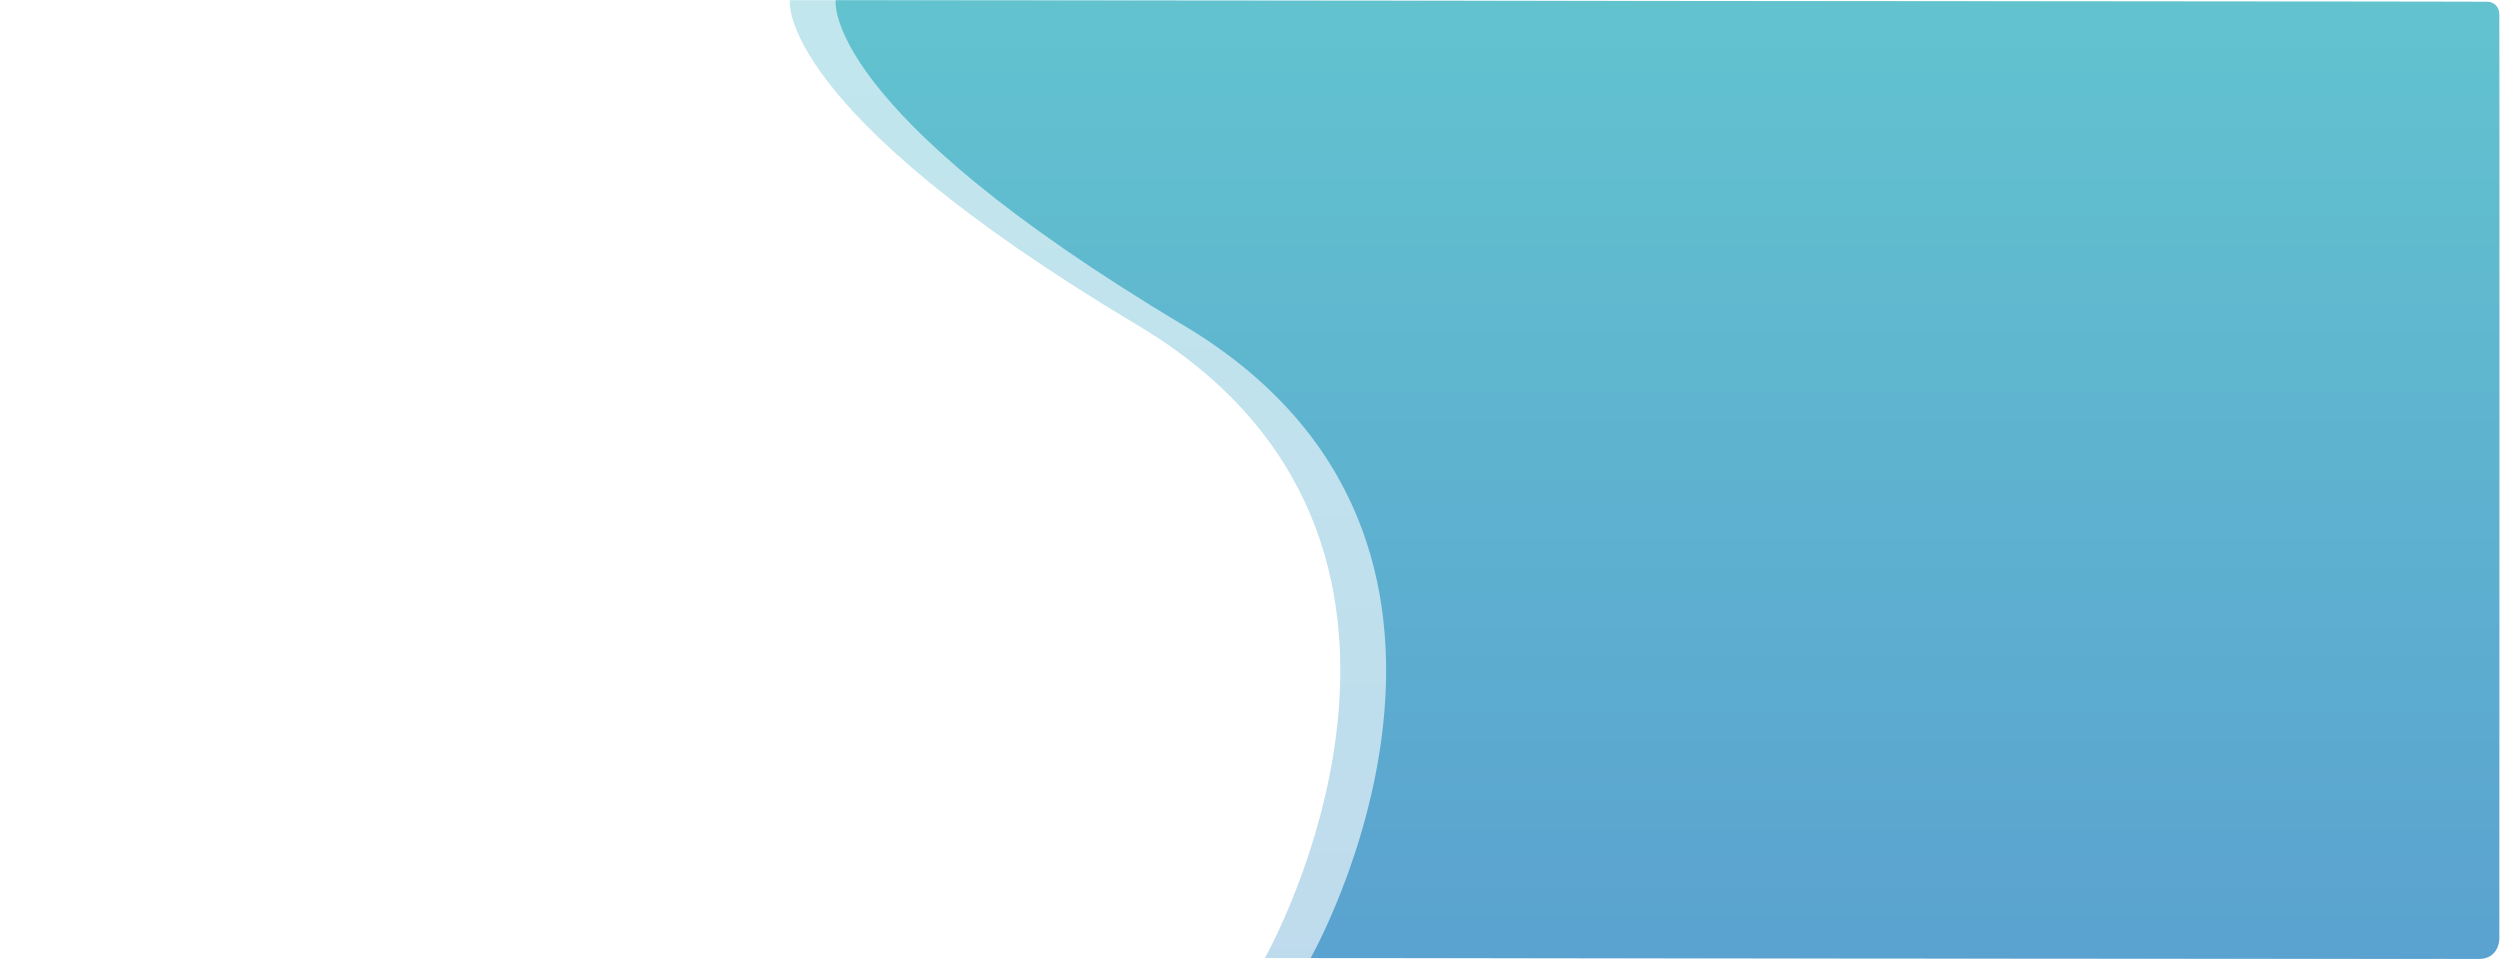 <svg xmlns="http://www.w3.org/2000/svg" xmlns:xlink="http://www.w3.org/1999/xlink" width="1364" height="523" viewBox="0 0 1364 523">
  <defs>
    <clipPath id="clip-path">
      <rect id="Rectangle_10205" data-name="Rectangle 10205" width="1364" height="523" transform="translate(278 1435)" fill="#fff" stroke="#707070" stroke-width="1"/>
    </clipPath>
    <linearGradient id="linear-gradient" x1="0.5" x2="0.5" y2="1" gradientUnits="objectBoundingBox">
      <stop offset="0" stop-color="#61c0cf"/>
      <stop offset="1" stop-color="#5aa3cf"/>
    </linearGradient>
    <linearGradient id="linear-gradient-2" x1="0.5" x2="0.5" y2="1" gradientUnits="objectBoundingBox">
      <stop offset="0" stop-color="#62c3cf"/>
      <stop offset="1" stop-color="#5aa2d0"/>
    </linearGradient>
  </defs>
  <g id="Mask_Group_3" data-name="Mask Group 3" transform="translate(-278 -1435)" clip-path="url(#clip-path)">
    <g id="Group_3715" data-name="Group 3715">
      <path id="Path_10505" data-name="Path 10505" d="M2710.506,1311.7s128.881-226.9-69.327-345.213S2451.334,789.1,2451.334,789.1l901.579.836s5.969.279,6.144,6.99,0,504.773,0,504.773-.385,10.49-11.074,10.49S2710.506,1311.7,2710.506,1311.7Z" transform="translate(-1742.418 646)" opacity="0.394" fill="url(#linear-gradient)"/>
      <path id="Path_10497" data-name="Path 10497" d="M2710.506,1311.7s128.881-226.9-69.327-345.213S2451.334,789.1,2451.334,789.1l901.579.836s5.969.279,6.144,6.99,0,504.773,0,504.773-.385,10.49-11.074,10.49S2710.506,1311.7,2710.506,1311.7Z" transform="translate(-1717.418 646)" fill="url(#linear-gradient-2)"/>
    </g>
  </g>
</svg>
